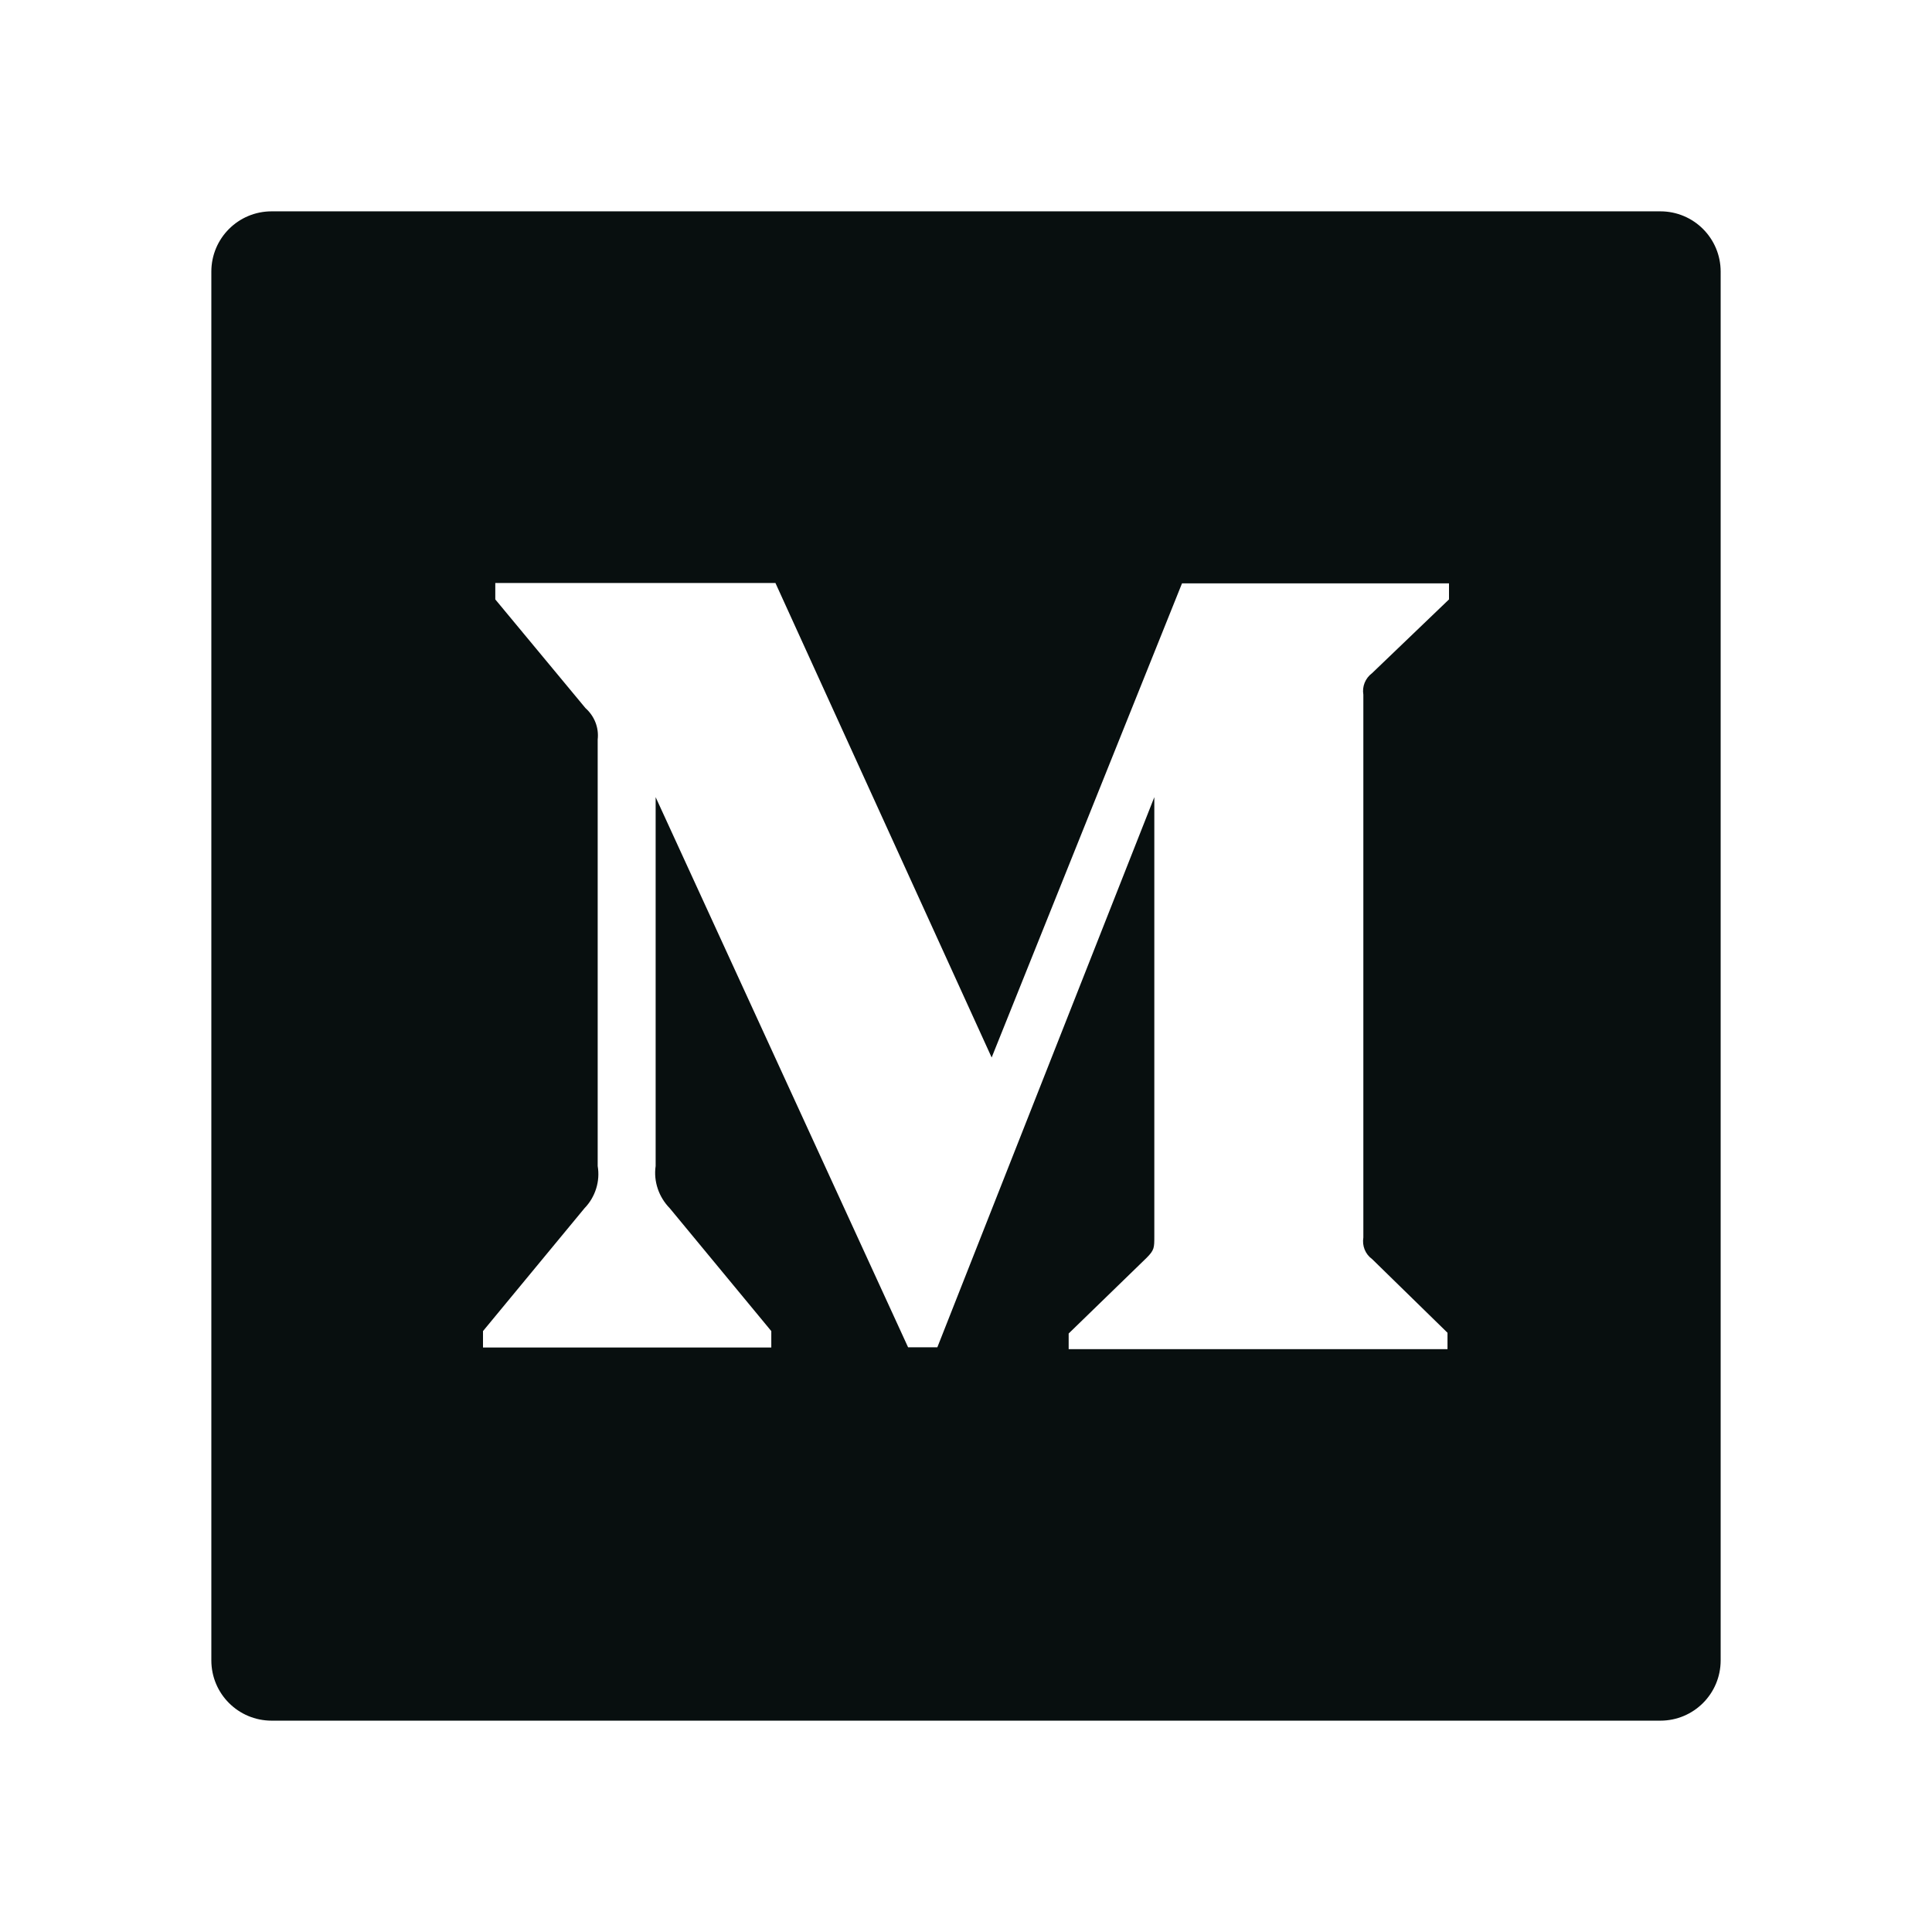 <svg width="36" height="36" viewBox="0 0 36 36" fill="none" xmlns="http://www.w3.org/2000/svg">
<path d="M30.938 3.938H5.062C4.44 3.938 3.938 4.44 3.938 5.062V30.938C3.938 31.56 4.44 32.062 5.062 32.062H30.938C31.56 32.062 32.062 31.56 32.062 30.938V5.062C32.062 4.44 31.56 3.938 30.938 3.938ZM27 11.169L25.566 12.544C25.439 12.639 25.379 12.793 25.404 12.944V23.059C25.379 23.214 25.439 23.368 25.566 23.46L26.972 24.834V25.14H19.913V24.848L21.364 23.439C21.509 23.294 21.509 23.252 21.509 23.038V14.854L17.466 25.105H16.921L12.217 14.854V21.727C12.175 22.015 12.277 22.307 12.48 22.514L14.372 24.803V25.109H9V24.803L10.891 22.514C10.991 22.411 11.065 22.286 11.108 22.149C11.151 22.013 11.161 21.868 11.137 21.727V13.781C11.162 13.56 11.078 13.345 10.909 13.194L9.229 11.169V10.863H14.449L18.478 19.705L22.025 10.87H27V11.169Z" fill="#080F0F"/>
</svg>
